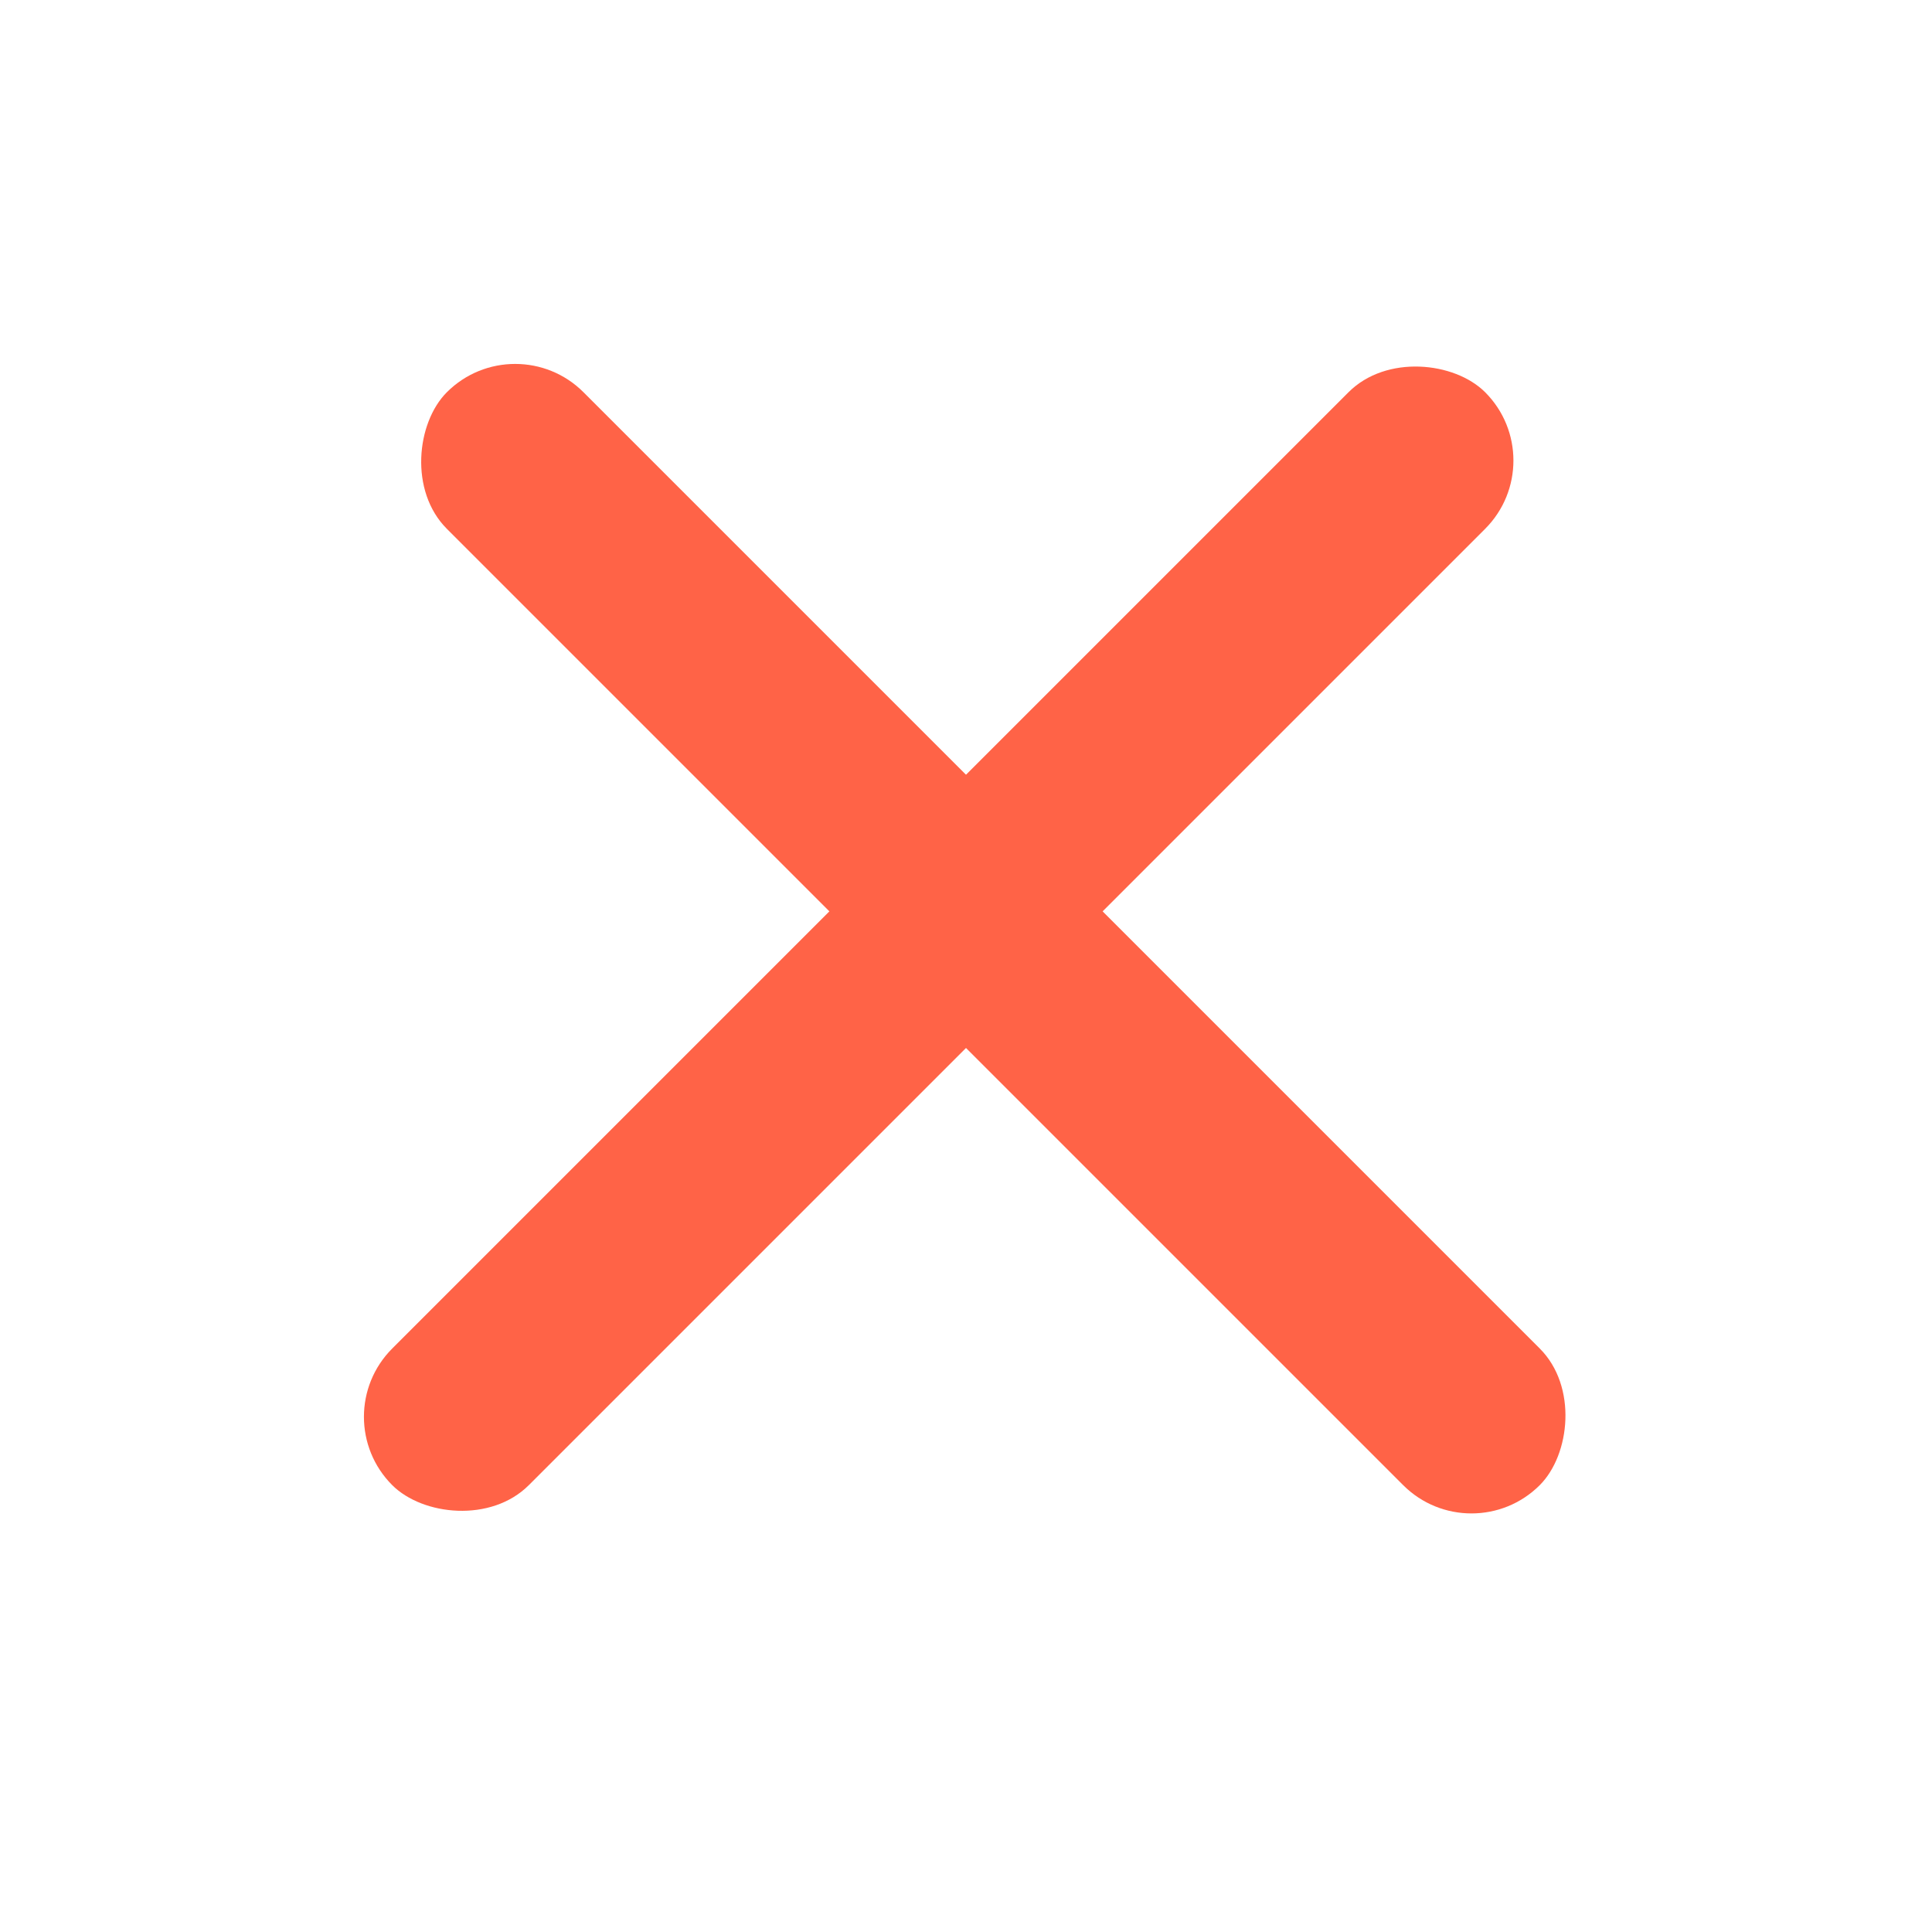 <svg xmlns="http://www.w3.org/2000/svg" viewBox="0 0 100 100" width="100" height="100">
  <rect x="10" y="43" width="80" height="10" rx='5' ry='5' transform="rotate(45 50 50)" fill="tomato" />
  <rect x="10" y="43" width="80" height="10" rx='5' ry='5' transform="rotate(-45 50 50)" fill="tomato" />
</svg>
